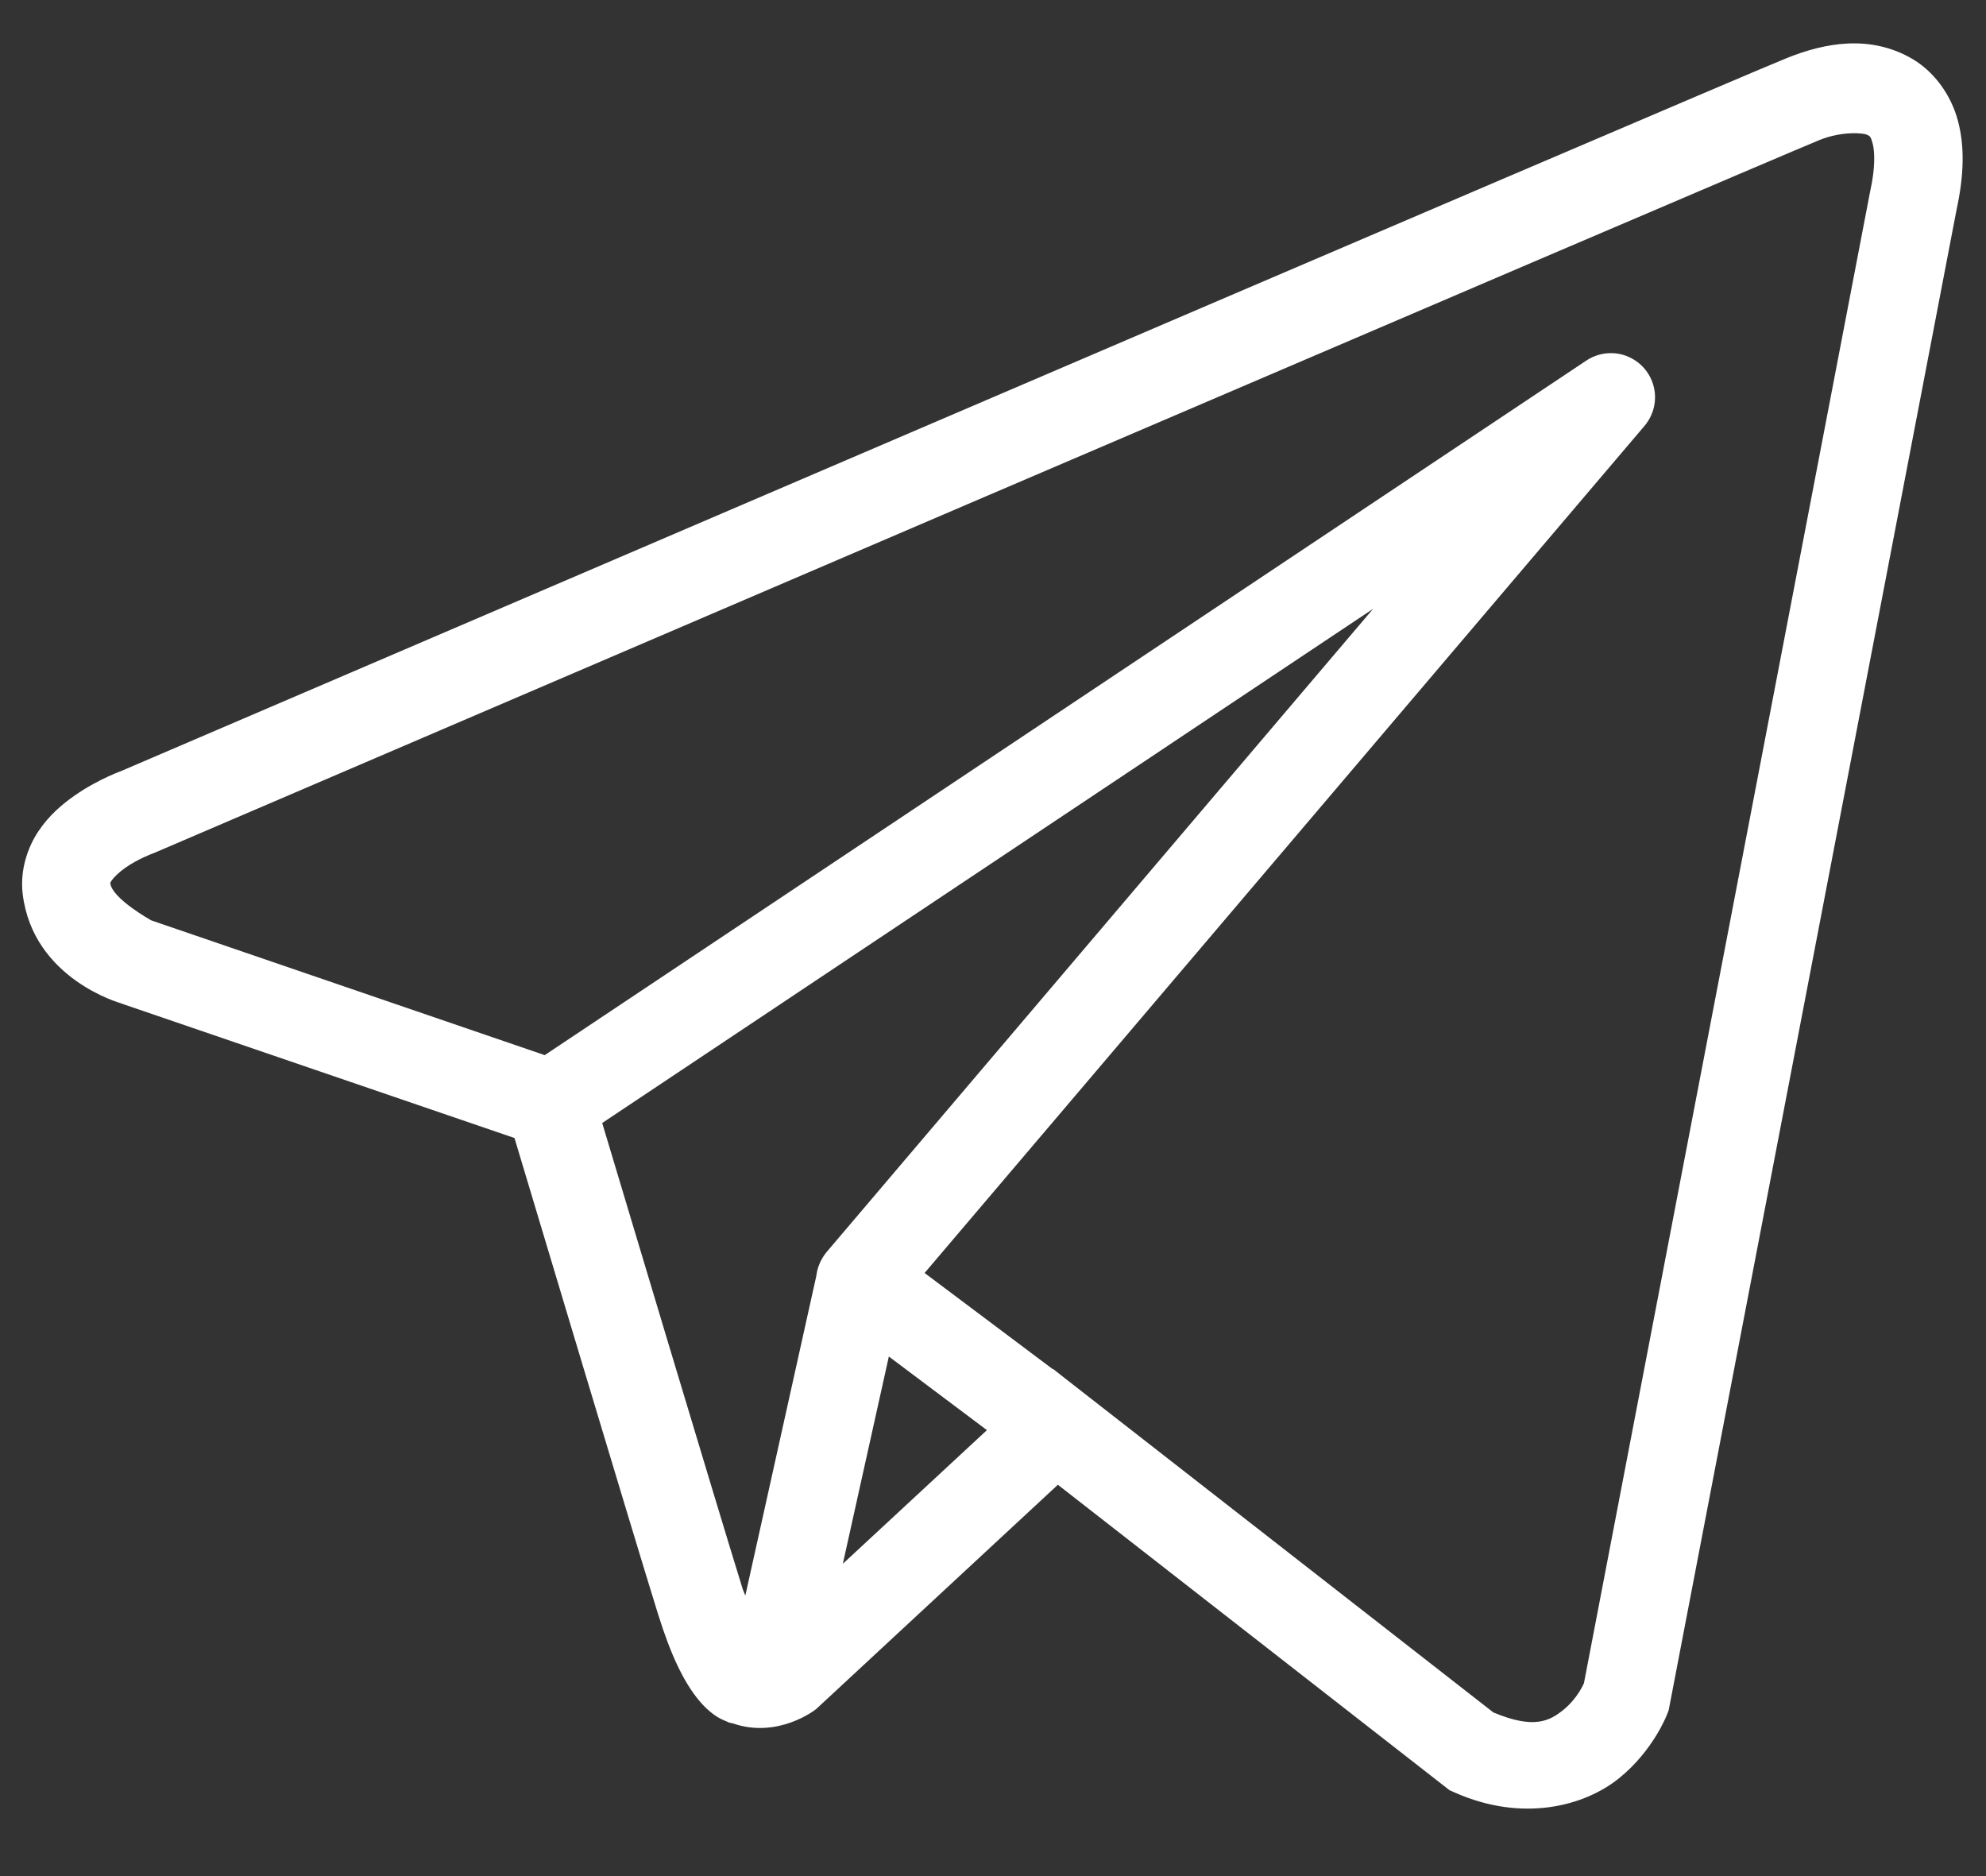 <svg width="18" height="17" viewBox="0 0 18 17" fill="none" xmlns="http://www.w3.org/2000/svg">
<rect x="0" y="0" width="18" height="17" fill="#333333" stroke="none"/>
<path d="M16.751 0.394C16.556 0.403 16.366 0.457 16.195 0.526C16.026 0.594 15.052 1.01 13.612 1.625C12.173 2.24 10.303 3.041 8.448 3.836C4.74 5.425 1.095 6.988 1.095 6.988L1.122 6.978C1.122 6.978 0.902 7.052 0.679 7.207C0.567 7.285 0.447 7.385 0.349 7.531C0.251 7.677 0.179 7.885 0.206 8.104C0.301 8.874 1.099 9.092 1.099 9.092L1.102 9.094L4.663 10.312C4.754 10.615 5.743 13.917 5.961 14.616C6.081 15.003 6.194 15.226 6.311 15.378C6.37 15.454 6.431 15.513 6.499 15.556C6.526 15.573 6.555 15.586 6.583 15.598C6.583 15.598 6.584 15.597 6.584 15.598C6.588 15.599 6.591 15.599 6.594 15.601L6.585 15.598C6.592 15.601 6.598 15.605 6.605 15.608C6.617 15.612 6.625 15.612 6.641 15.616C7.049 15.758 7.387 15.494 7.387 15.494L7.401 15.483L9.588 13.454L13.138 16.222L13.183 16.242C13.804 16.518 14.366 16.364 14.677 16.111C14.989 15.858 15.111 15.531 15.111 15.531L15.124 15.497L17.733 1.901C17.799 1.597 17.809 1.334 17.746 1.096C17.683 0.858 17.53 0.652 17.338 0.537C17.146 0.423 16.945 0.386 16.751 0.394ZM16.772 1.208C16.851 1.204 16.91 1.213 16.928 1.224C16.947 1.235 16.955 1.234 16.973 1.301C16.99 1.368 17 1.509 16.951 1.73L16.95 1.734L14.356 15.252C14.35 15.265 14.296 15.39 14.173 15.491C14.047 15.593 13.907 15.673 13.535 15.517L9.653 12.49L9.544 12.404L9.541 12.406L8.38 11.535L14.905 3.859C14.955 3.8 14.987 3.728 14.997 3.652C15.007 3.575 14.995 3.497 14.961 3.427C14.928 3.358 14.875 3.299 14.809 3.259C14.743 3.218 14.667 3.198 14.59 3.2C14.514 3.202 14.441 3.225 14.378 3.267L4.937 9.561L1.371 8.34C1.371 8.34 1.017 8.143 1 8.005C0.999 7.998 0.995 8.005 1.013 7.977C1.032 7.95 1.078 7.904 1.136 7.863C1.252 7.782 1.384 7.734 1.384 7.734L1.398 7.729L1.411 7.723C1.411 7.723 5.056 6.16 8.764 4.571C10.618 3.777 12.489 2.976 13.927 2.361C15.366 1.746 16.405 1.303 16.493 1.268C16.593 1.228 16.693 1.211 16.772 1.208ZM12.445 5.517L7.498 11.338L7.495 11.341C7.488 11.35 7.48 11.36 7.473 11.37C7.466 11.38 7.458 11.392 7.452 11.403C7.424 11.45 7.406 11.503 7.399 11.557C7.399 11.558 7.399 11.559 7.399 11.56L6.755 14.459C6.744 14.427 6.736 14.416 6.725 14.379V14.378C6.52 13.72 5.587 10.606 5.458 10.176L12.445 5.517ZM8.056 12.292L8.945 12.959L7.639 14.17L8.056 12.292Z" fill="white"/>
</svg>
